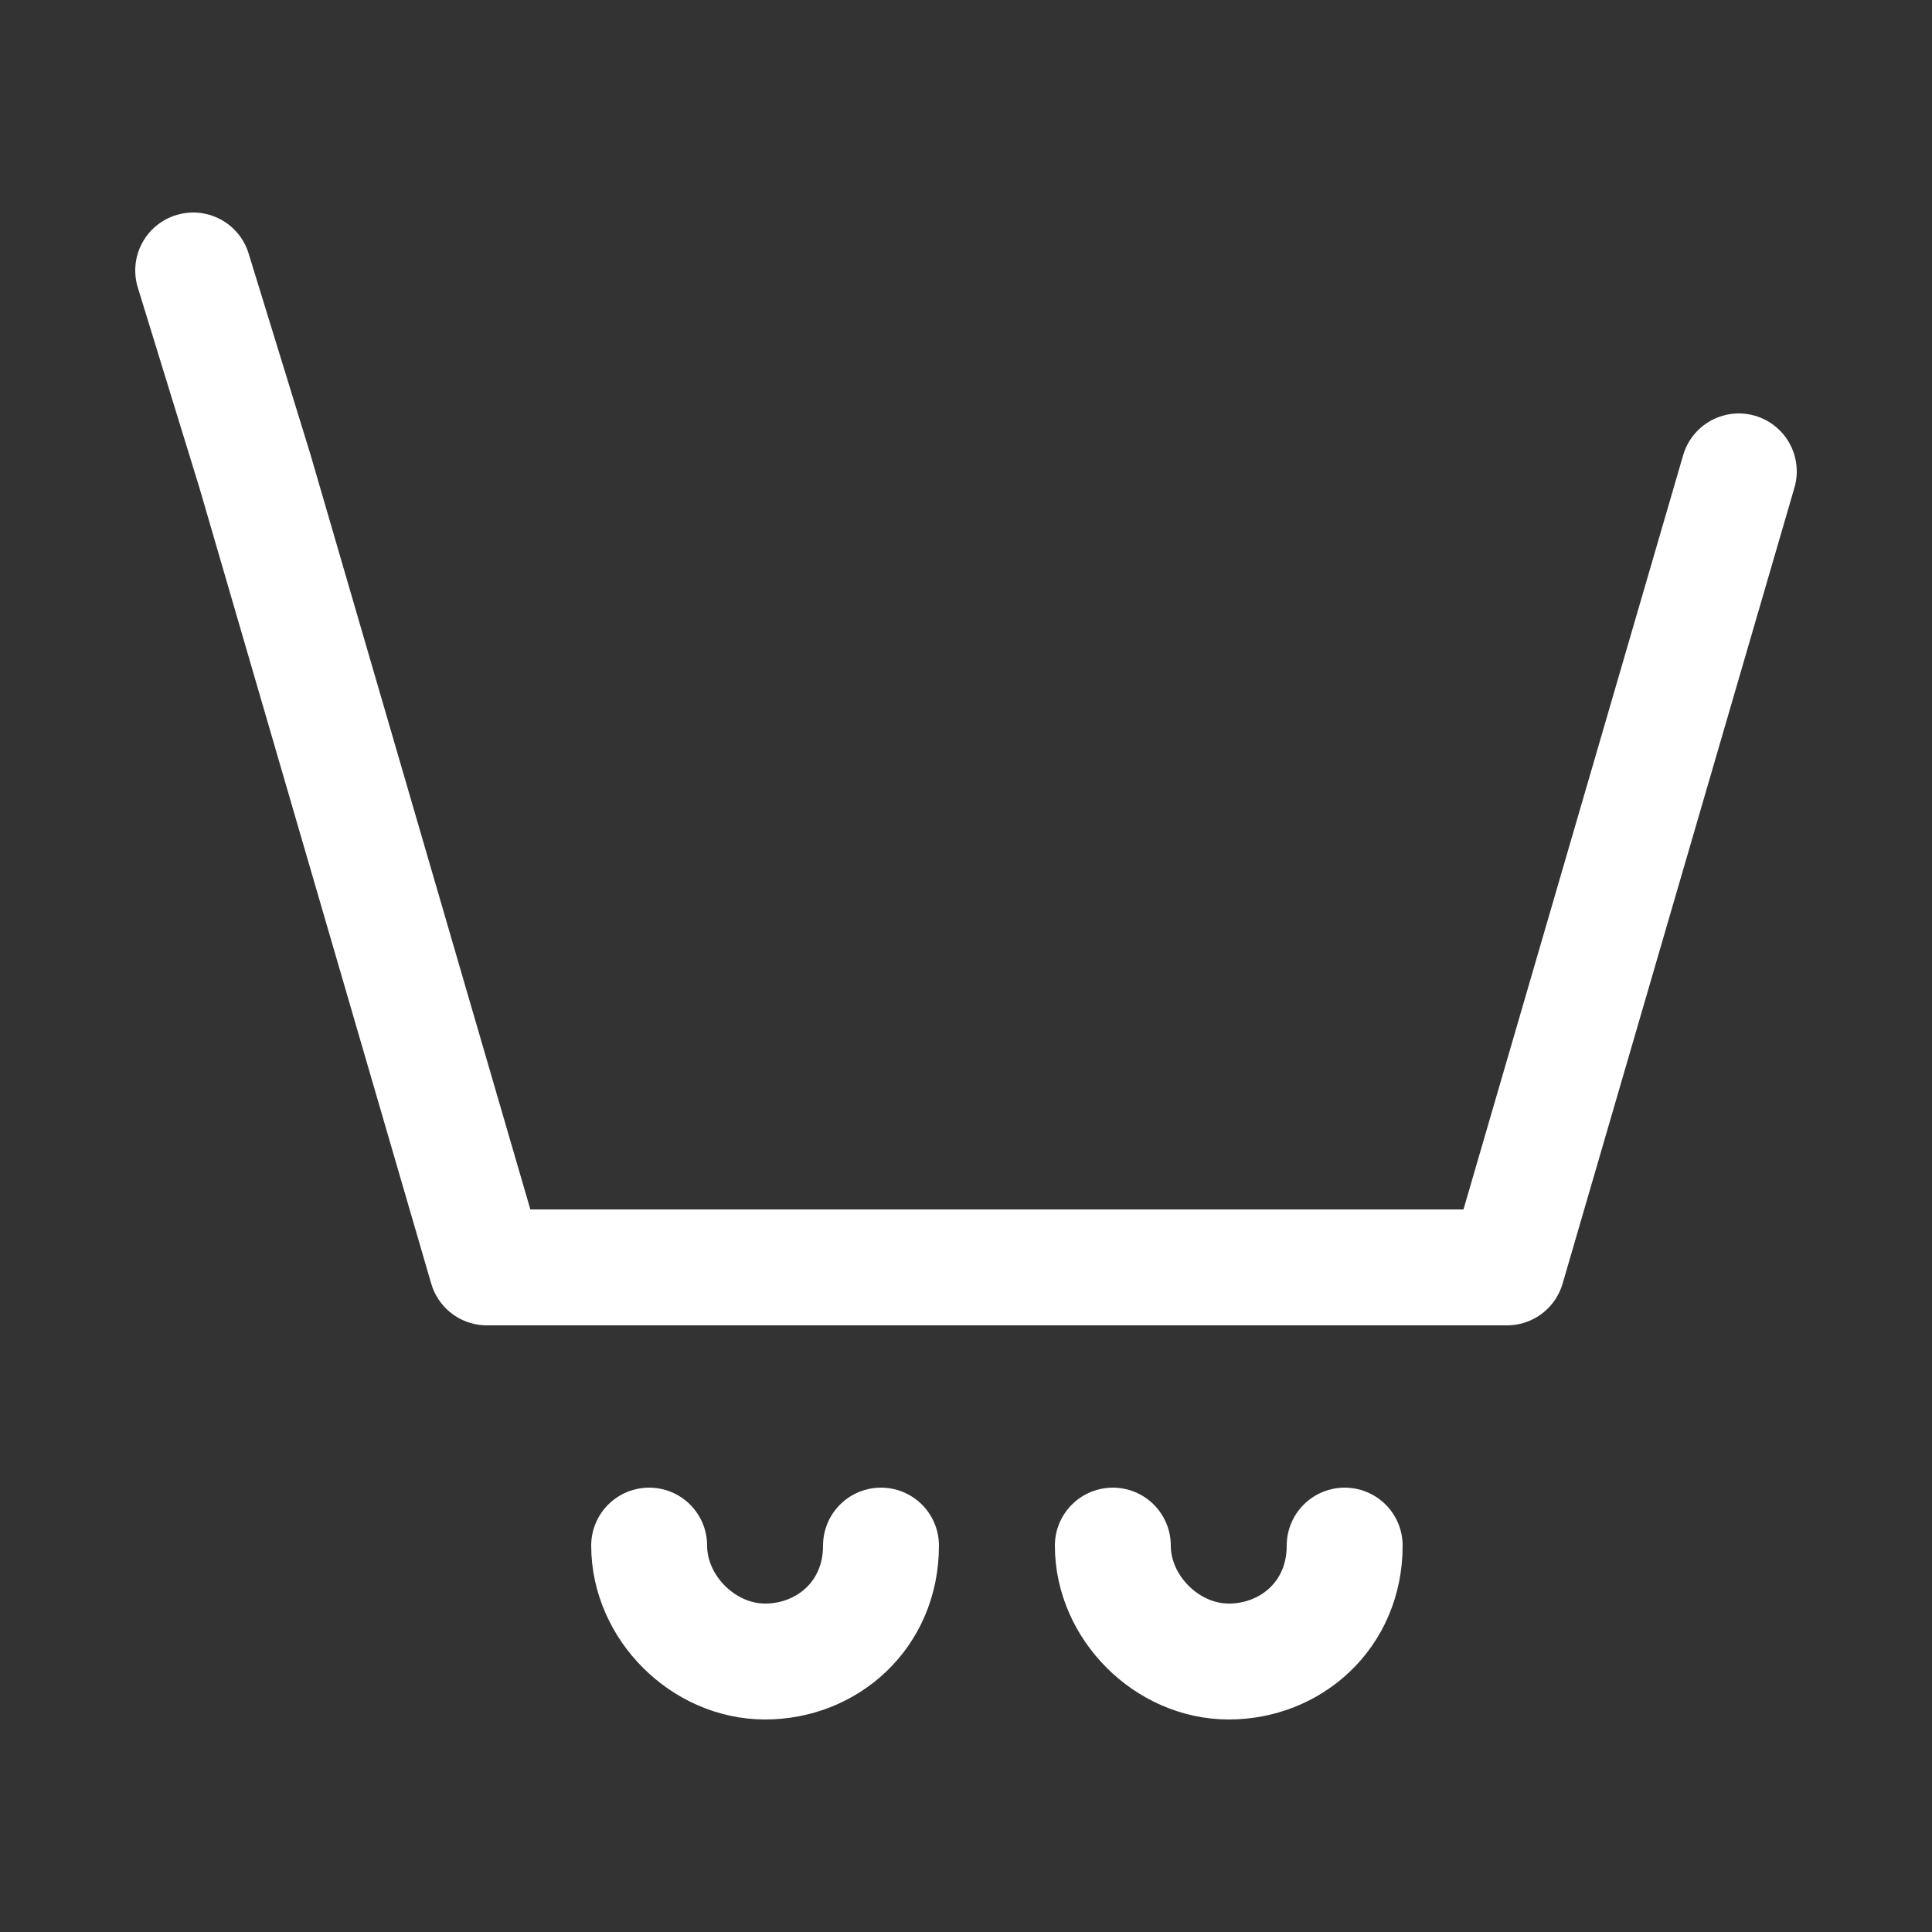 <?xml version="1.0" encoding="UTF-8"?>
<svg xmlns="http://www.w3.org/2000/svg" version="1.1" viewBox="0 0 25 25">
  <rect x="0" y="0" width="25" height="25" fill="#333333" stroke="none"/>
  <defs>
    <style>
      .cls-1 {
        fill: none;
        stroke: #fff;
        stroke-linecap: round;
        stroke-linejoin: round;
        stroke-width: 1.5px;
      }
    </style>
  </defs>
  <!-- Generator: Adobe Illustrator 28.7.1, SVG Export Plug-In . SVG Version: 1.2.0 Build 142)  -->
  <g>
    <g id="Calque_1">
      <g id="add-to-cart">
        <path id="Vector" class="cls-1" d="M22.5,6.1l-3,10.3H6.3L3.3,6.1M3.3,6.1l-.8-2.6M11.4,20c0,.9-.7,1.5-1.5,1.5s-1.5-.7-1.5-1.5M17.4,20c0,.9-.7,1.5-1.5,1.5s-1.5-.7-1.5-1.5"/>
      </g>
    </g>
  </g>
</svg>